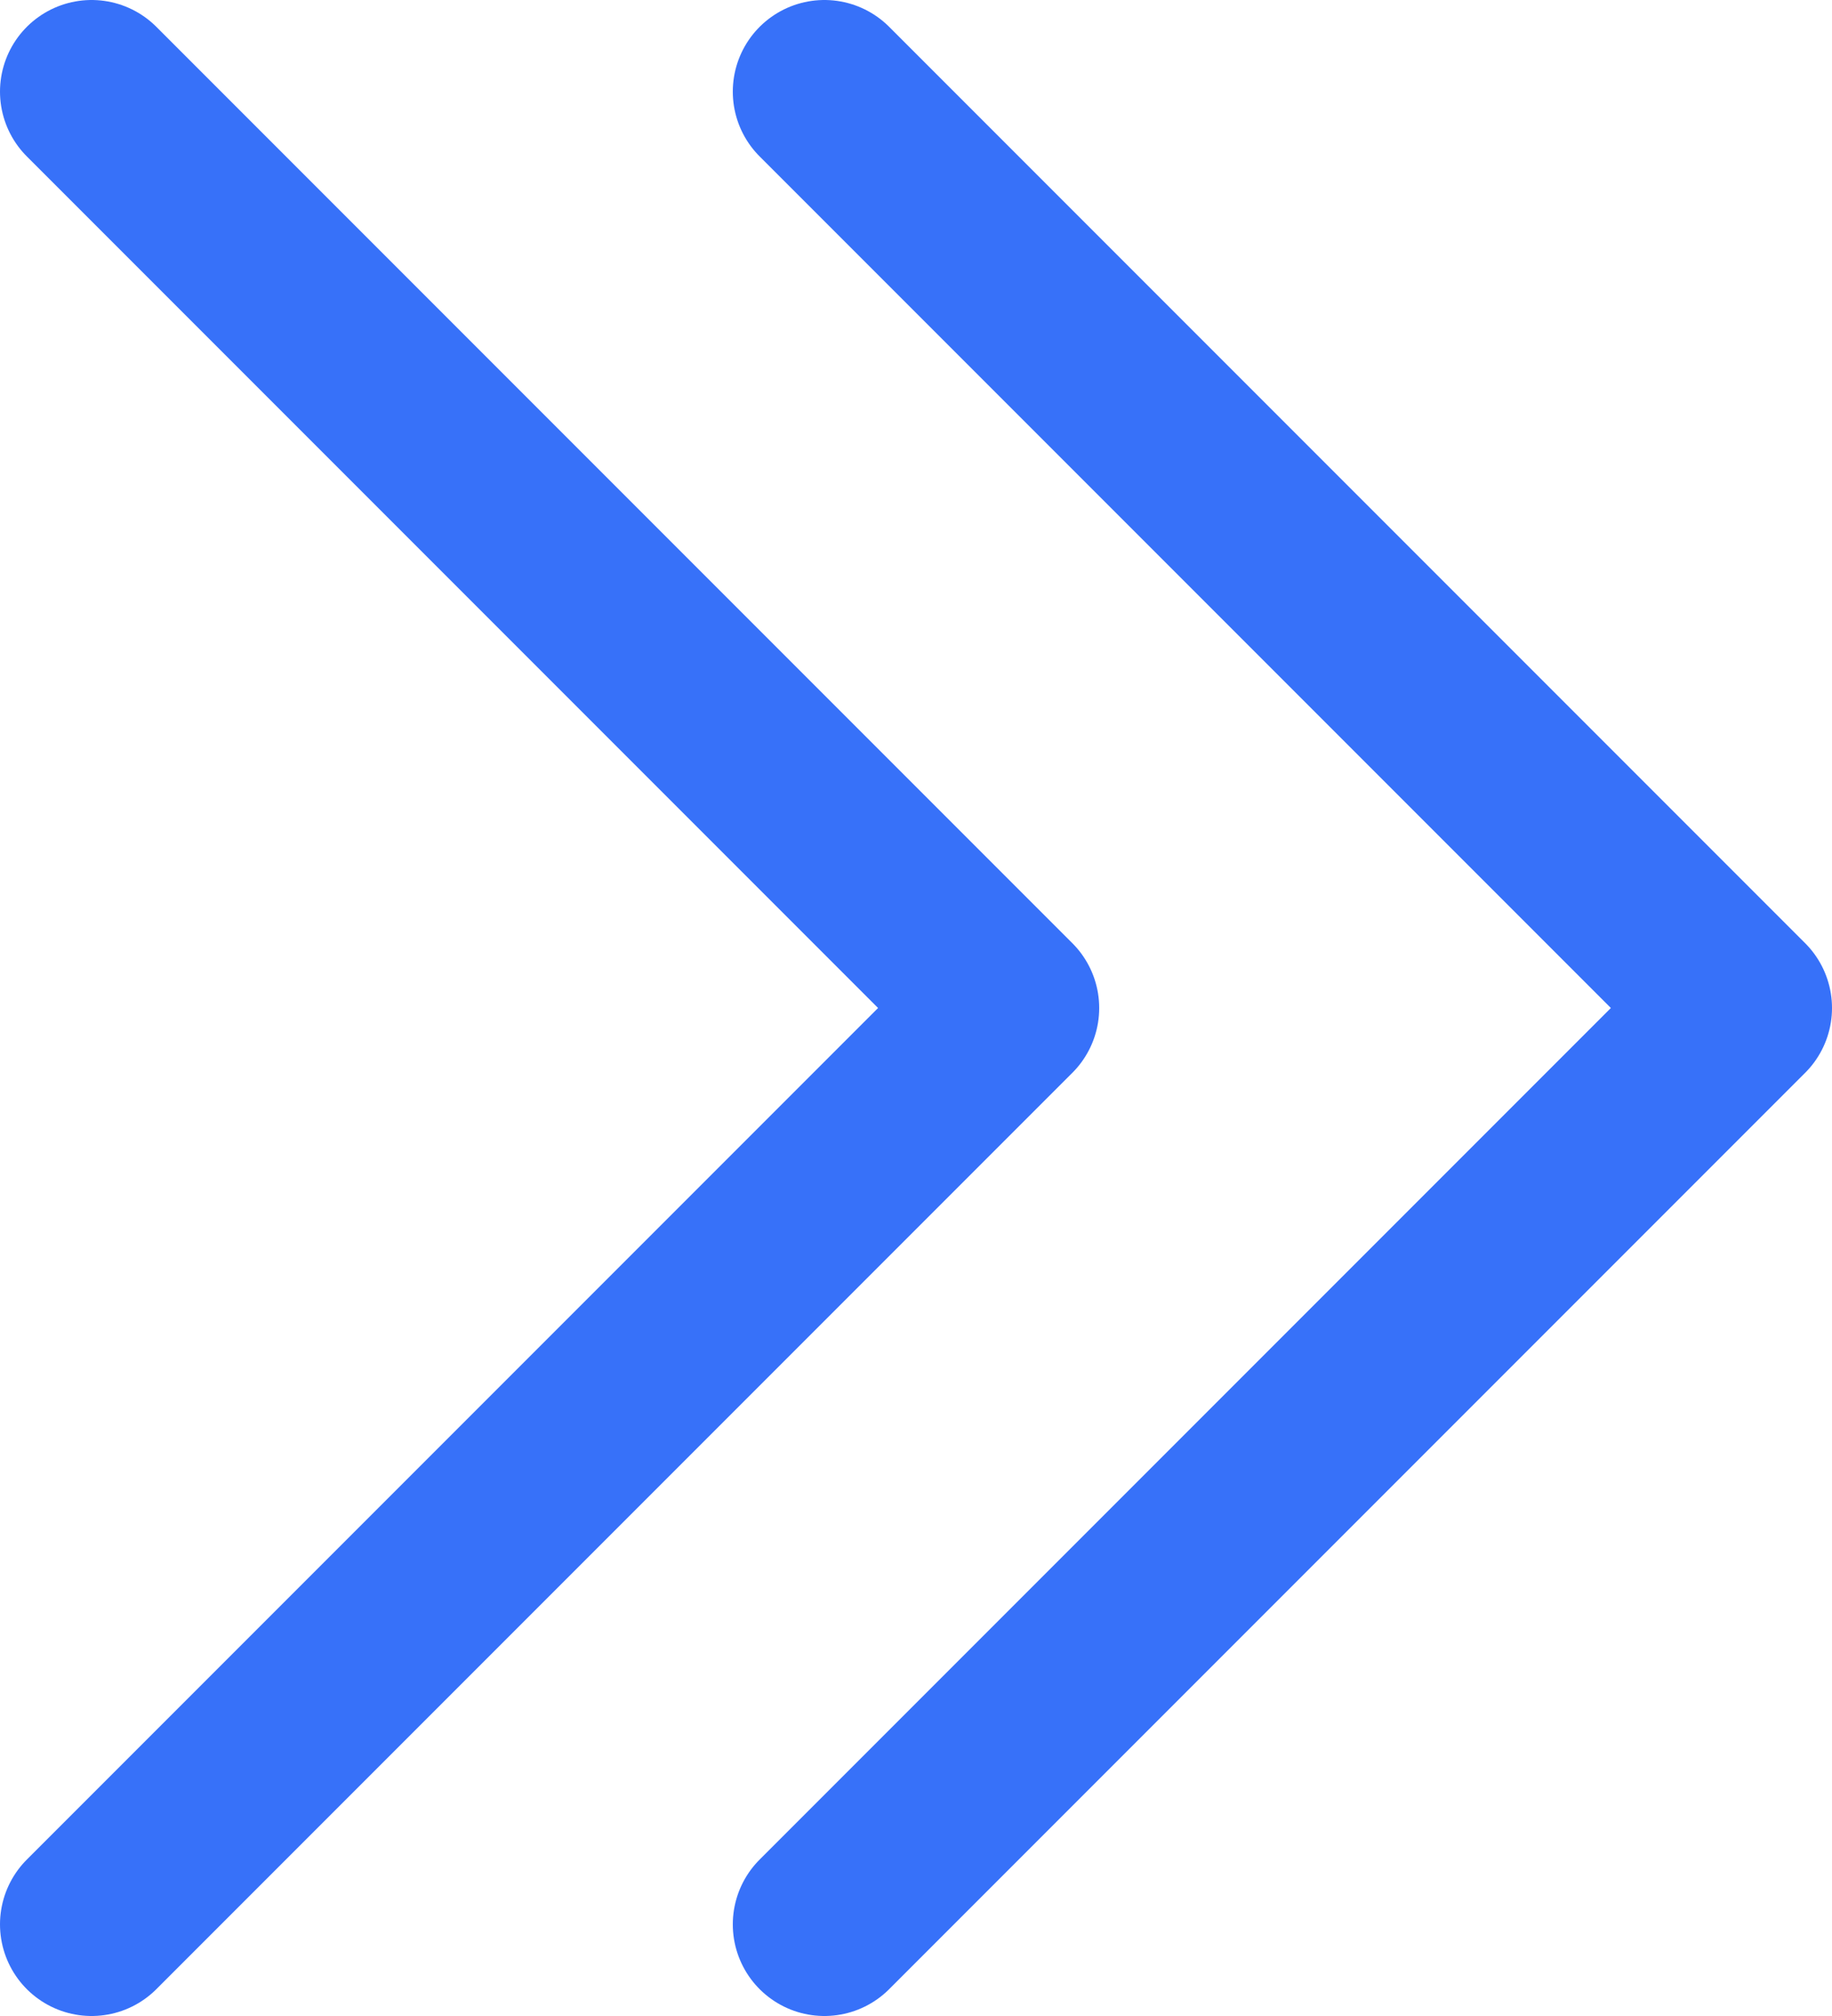 <svg width="10" height="11" viewBox="0 0 10 11" fill="none" xmlns="http://www.w3.org/2000/svg">
<path d="M4.5 0.5L9.5 5.5L4.5 10.5" stroke="#3771F9" stroke-linecap="round" stroke-linejoin="round"/>
<path d="M0.5 0.5L5.5 5.5L0.5 10.5" stroke="#3771F9" stroke-linecap="round" stroke-linejoin="round"/>
</svg>

